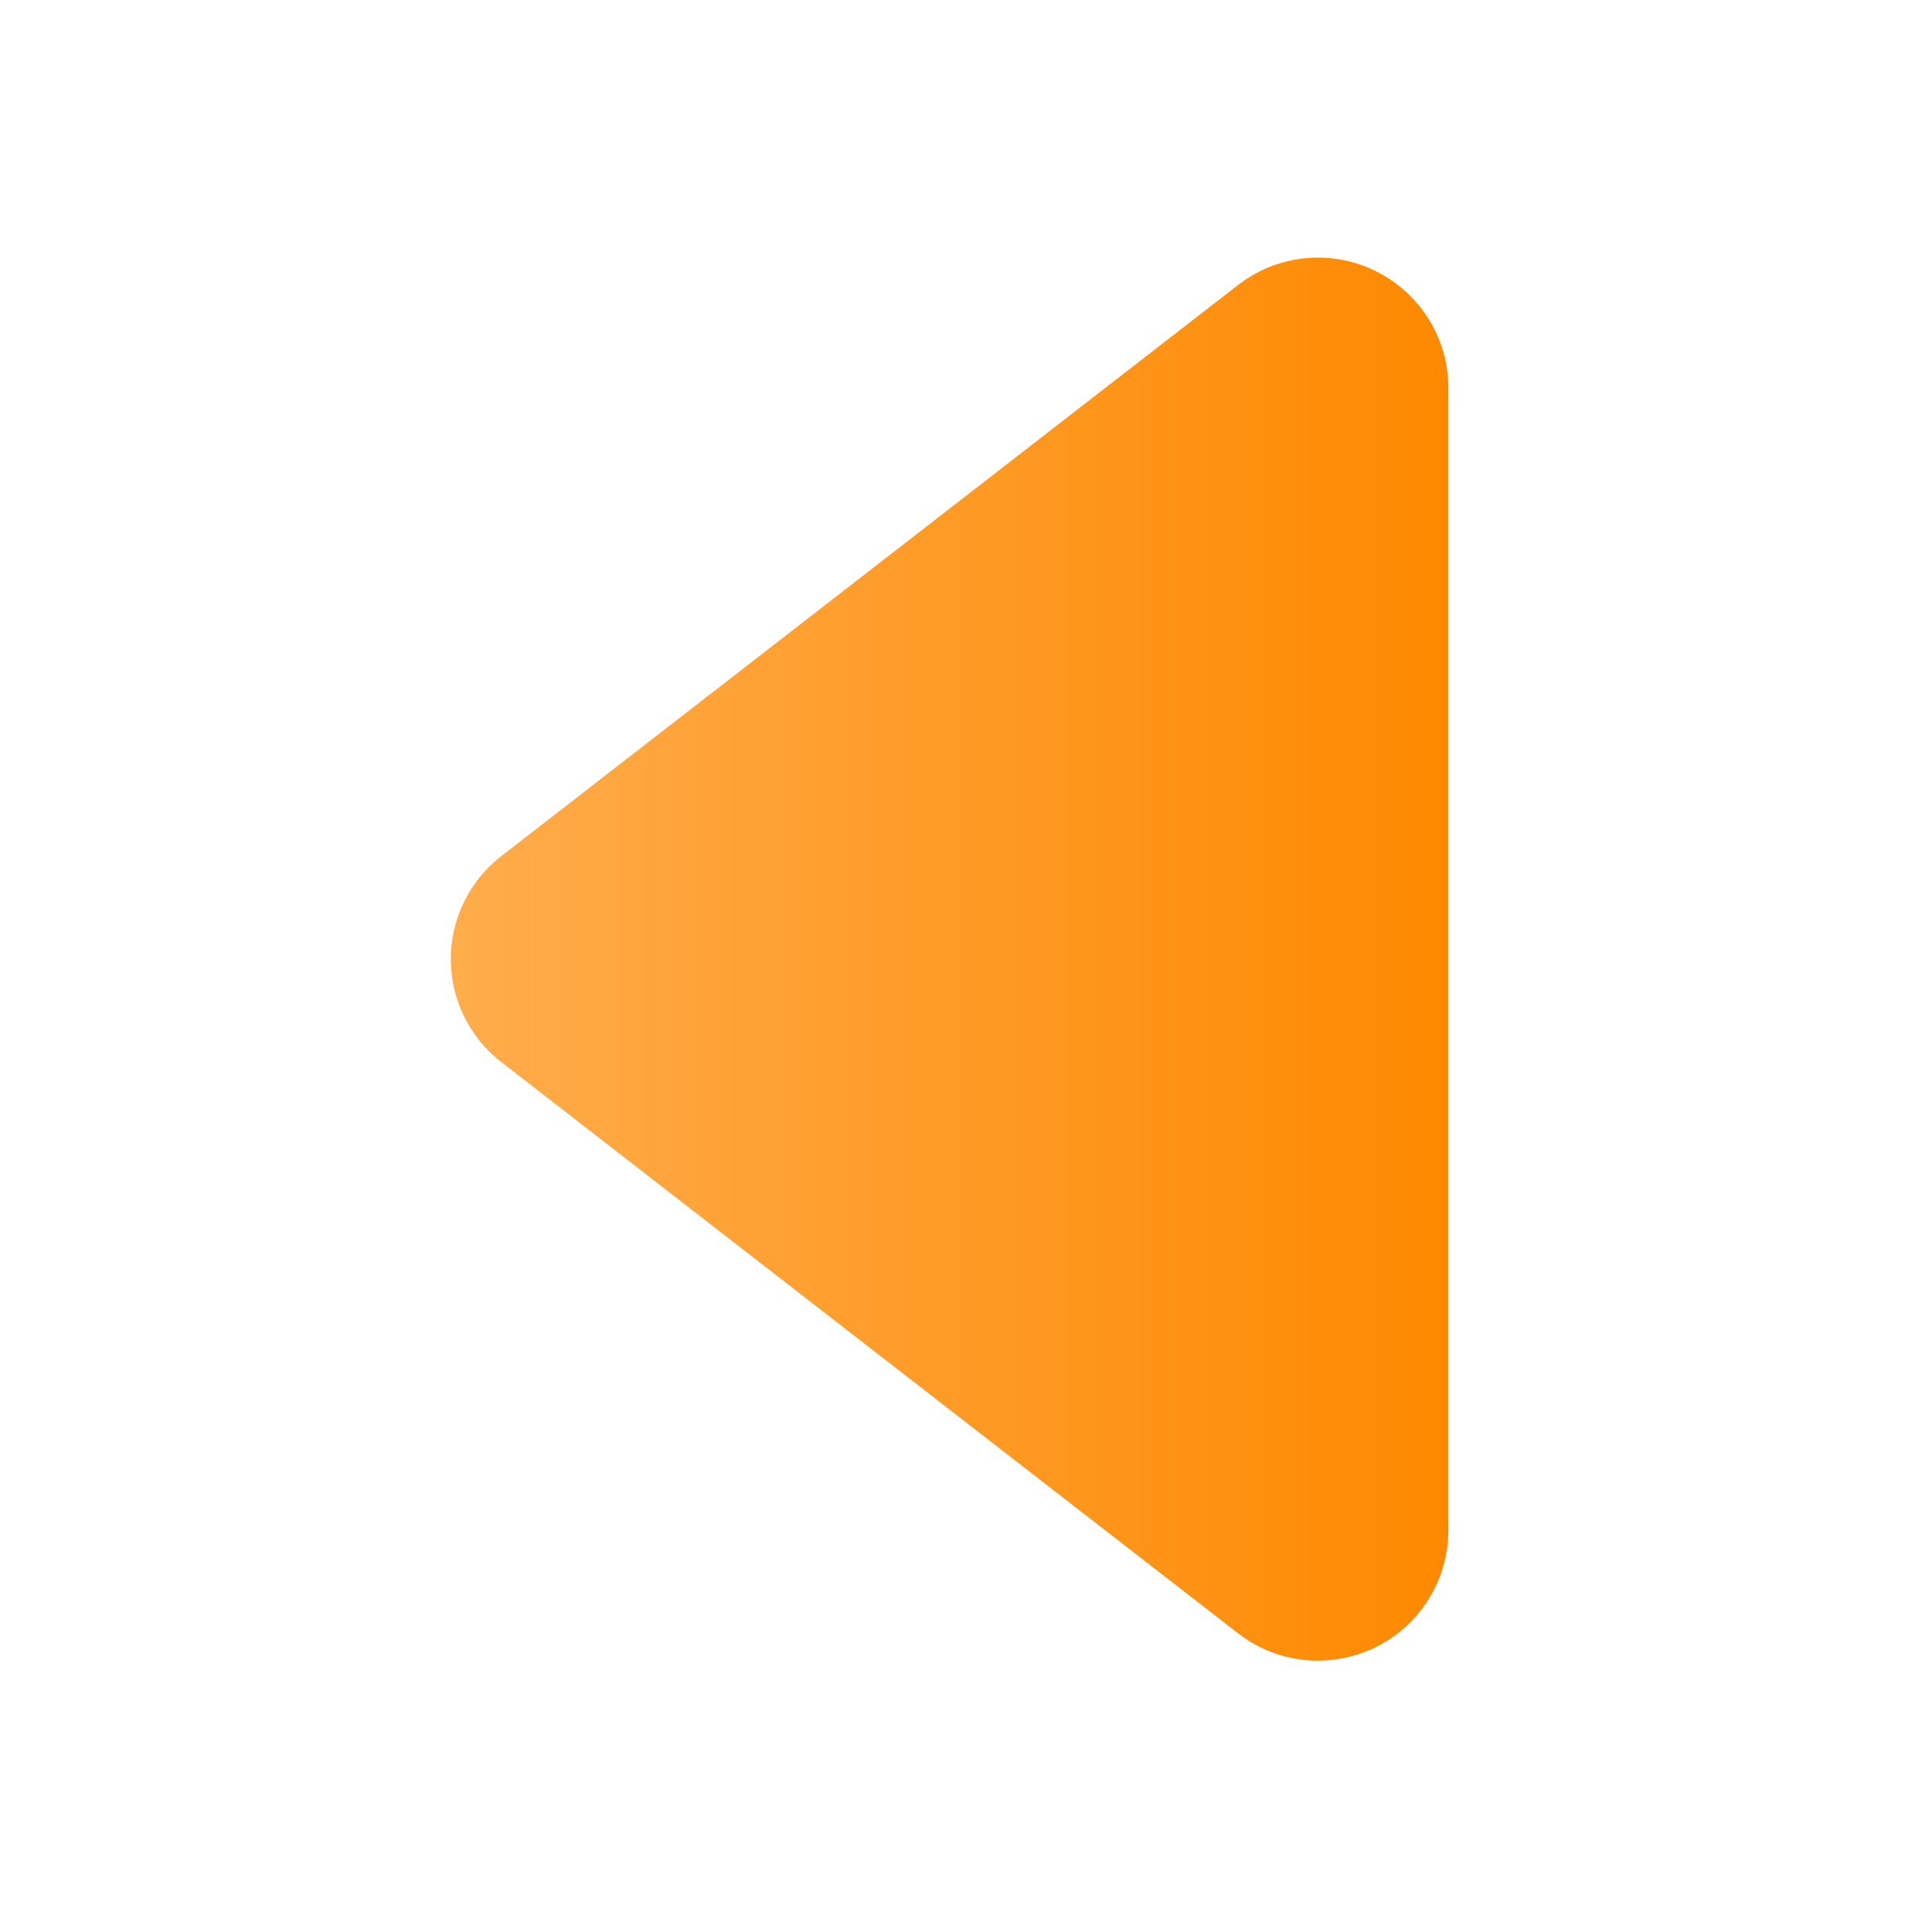 <?xml version="1.0" encoding="UTF-8"?>
<svg width="12px" height="12px" viewBox="0 0 12 12" version="1.1" xmlns="http://www.w3.org/2000/svg" xmlns:xlink="http://www.w3.org/1999/xlink">
    <title>画板</title>
    <defs>
        <linearGradient x1="100%" y1="50%" x2="-1.39858898e-11%" y2="50%" id="linearGradient-1">
            <stop stop-color="#FFAD4D" offset="0%"></stop>
            <stop stop-color="#FE8900" offset="100%"></stop>
        </linearGradient>
    </defs>
    <g id="画板" stroke="none" stroke-width="1" fill="none" fill-rule="evenodd">
        <path d="M8.682,6.597 L4.106,10.145 C3.753,10.419 3.244,10.354 2.97,10.001 C2.86,9.859 2.8,9.684 2.8,9.504 L2.8,2.41 C2.8,1.963 3.163,1.6 3.61,1.6 C3.79,1.6 3.964,1.66 4.106,1.77 L8.682,5.317 C9.036,5.591 9.1,6.1 8.826,6.453 C8.784,6.507 8.736,6.556 8.682,6.597 Z" id="形状结合备份-2" fill="url(#linearGradient-1)" fill-rule="nonzero" transform="translate(5.898, 5.957) scale(-1, 1) translate(-5.898, -5.957) "></path>
    </g>
</svg>